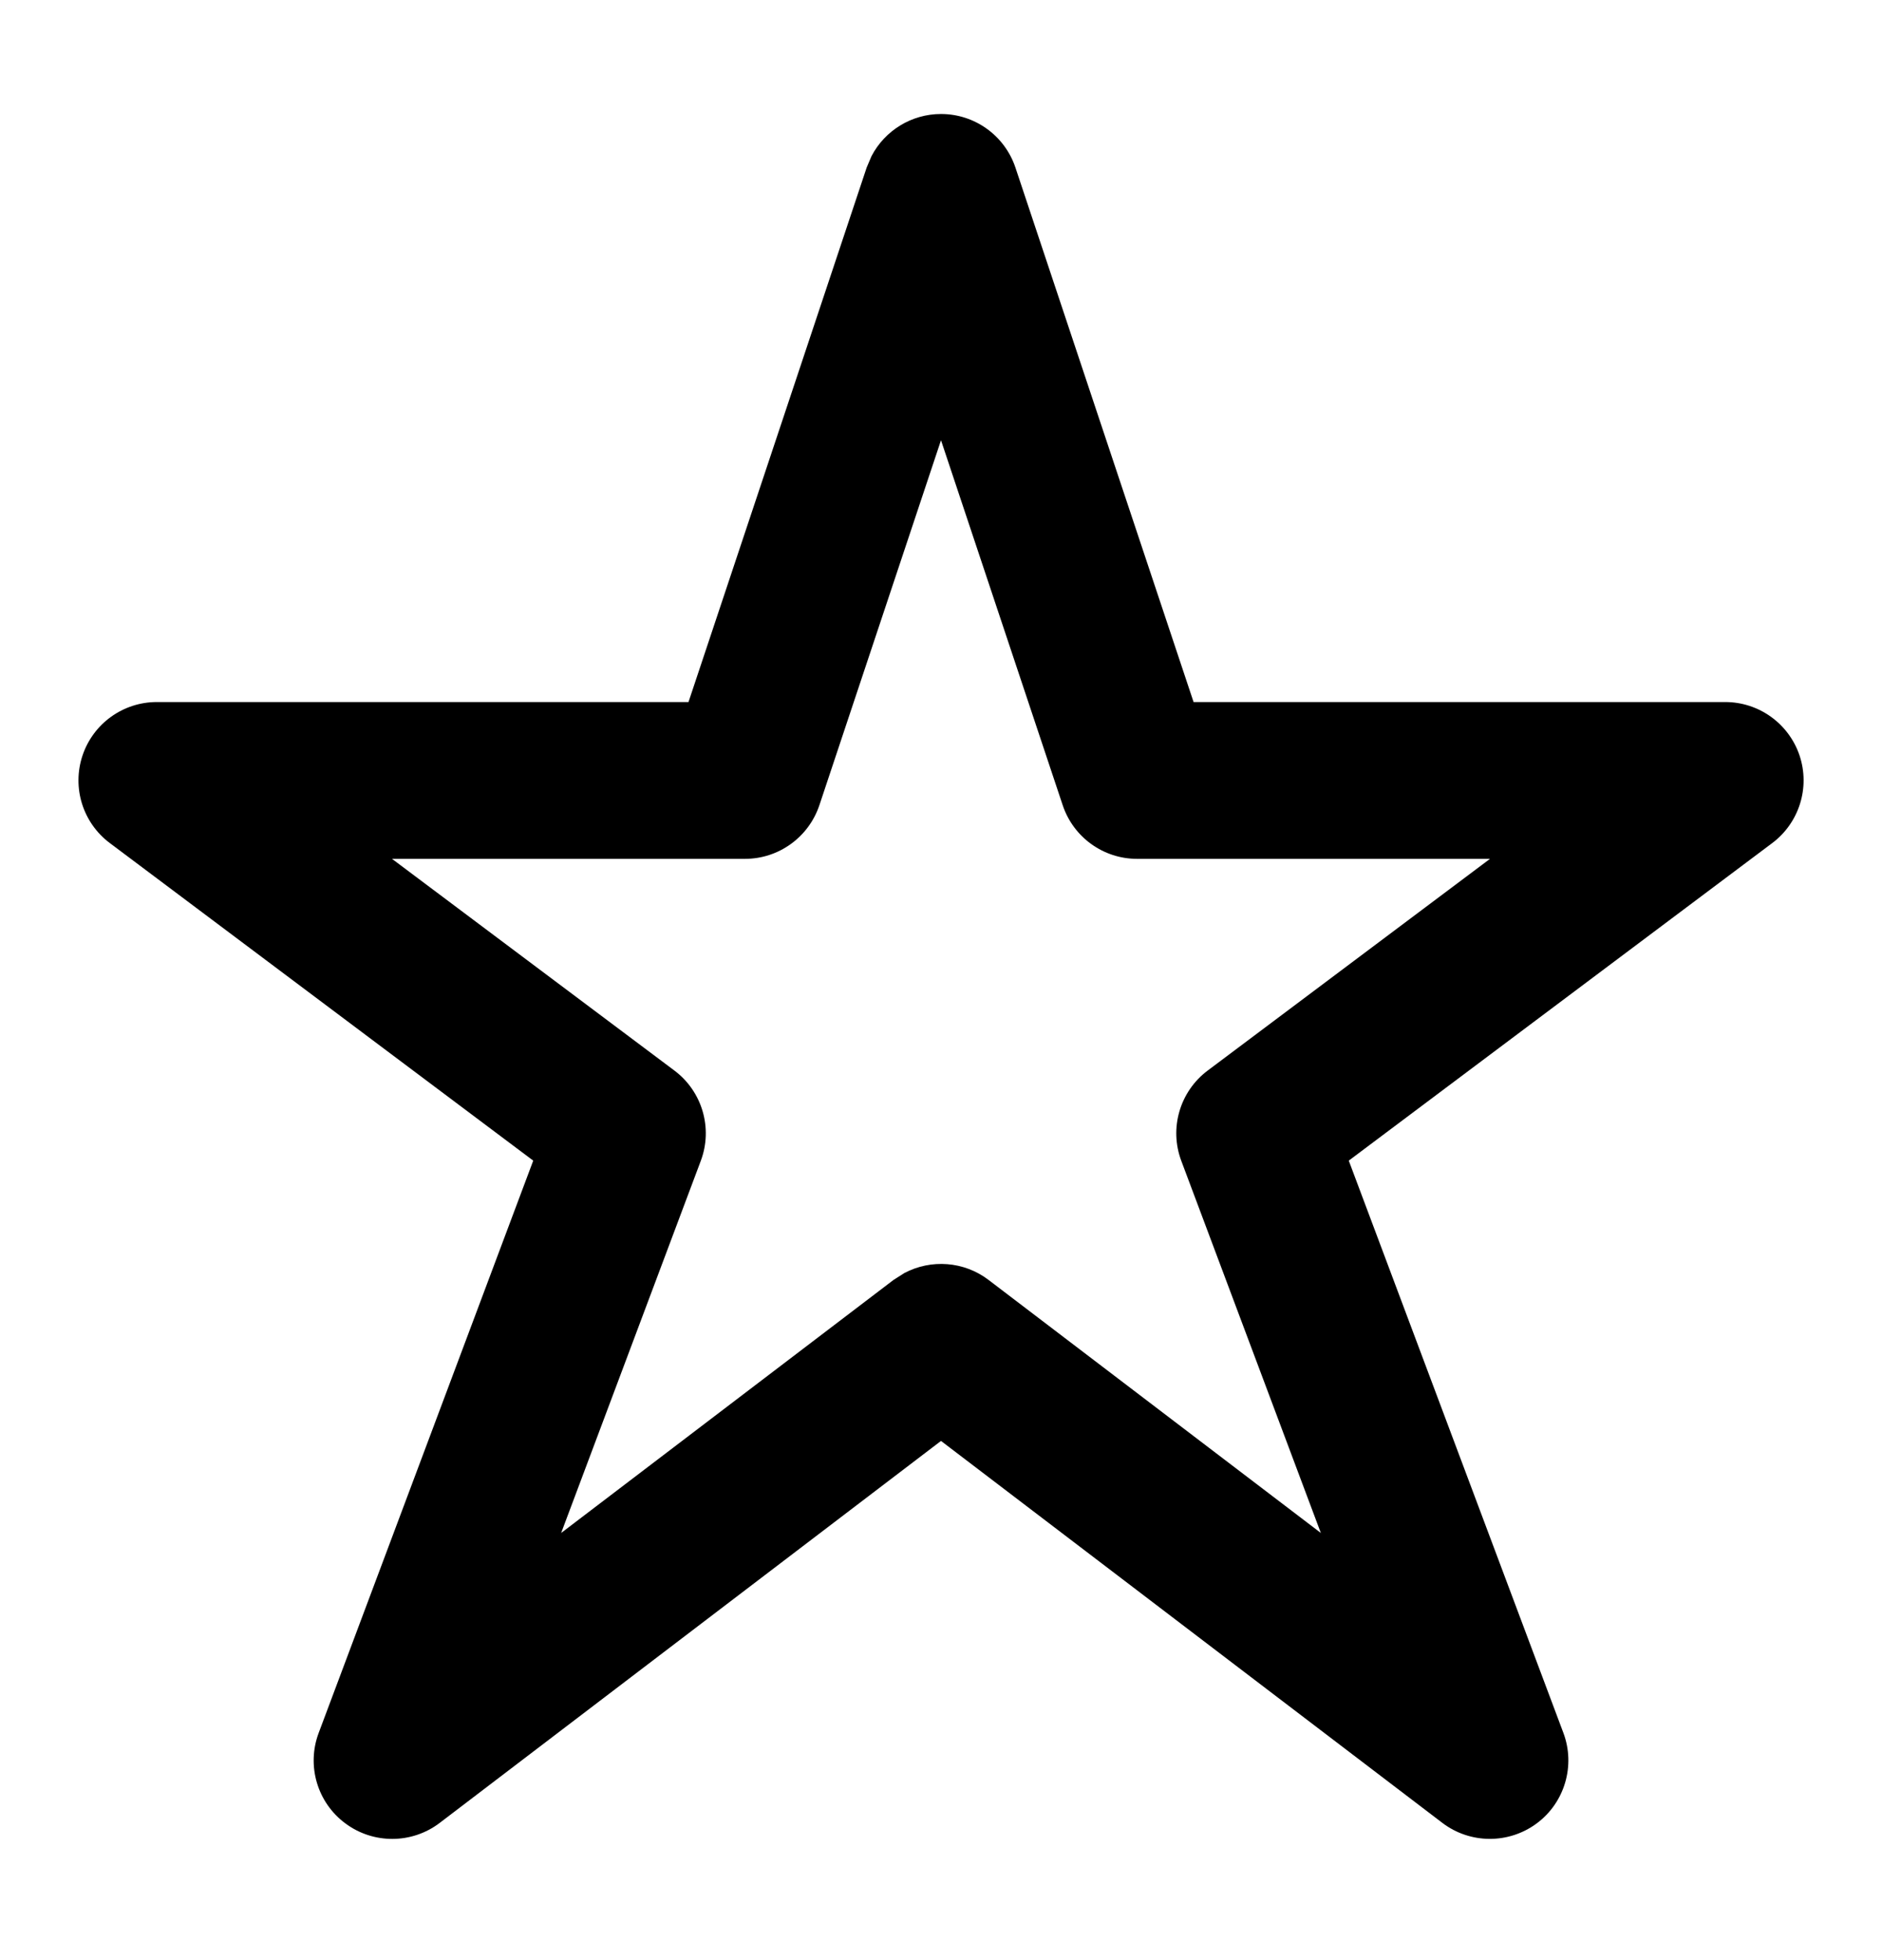 <svg width="24" height="25" viewBox="0 0 24 25" fill="none" xmlns="http://www.w3.org/2000/svg">
<path fill-rule="evenodd" clip-rule="evenodd" d="M12 1.454C12.431 1.454 12.812 1.729 12.949 2.137L15.221 8.954H22C22.43 8.954 22.812 9.229 22.949 9.637C23.085 10.045 22.944 10.495 22.6 10.753L17.2 14.803L19.937 22.102C20.093 22.519 19.954 22.991 19.597 23.256C19.239 23.522 18.748 23.519 18.394 23.25L12 18.378L5.607 23.25C5.252 23.52 4.761 23.522 4.404 23.256C4.046 22.991 3.907 22.519 4.064 22.102L6.8 14.803L1.401 10.753C1.056 10.495 0.916 10.046 1.052 9.637C1.188 9.229 1.57 8.954 2 8.954H8.78L11.052 2.137L11.114 1.991C11.284 1.665 11.624 1.454 12 1.454ZM10.449 10.27C10.312 10.678 9.931 10.954 9.5 10.954H4.999L8.6 13.654C8.955 13.92 9.093 14.389 8.937 14.805L7.156 19.552L11.394 16.325L11.534 16.236C11.874 16.057 12.294 16.086 12.607 16.325L16.844 19.552L15.064 14.805C14.908 14.389 15.046 13.92 15.401 13.654L19.001 10.954H14.5C14.07 10.954 13.688 10.678 13.552 10.27L12 5.615L10.449 10.27Z" fill="#000"/>
</svg>

